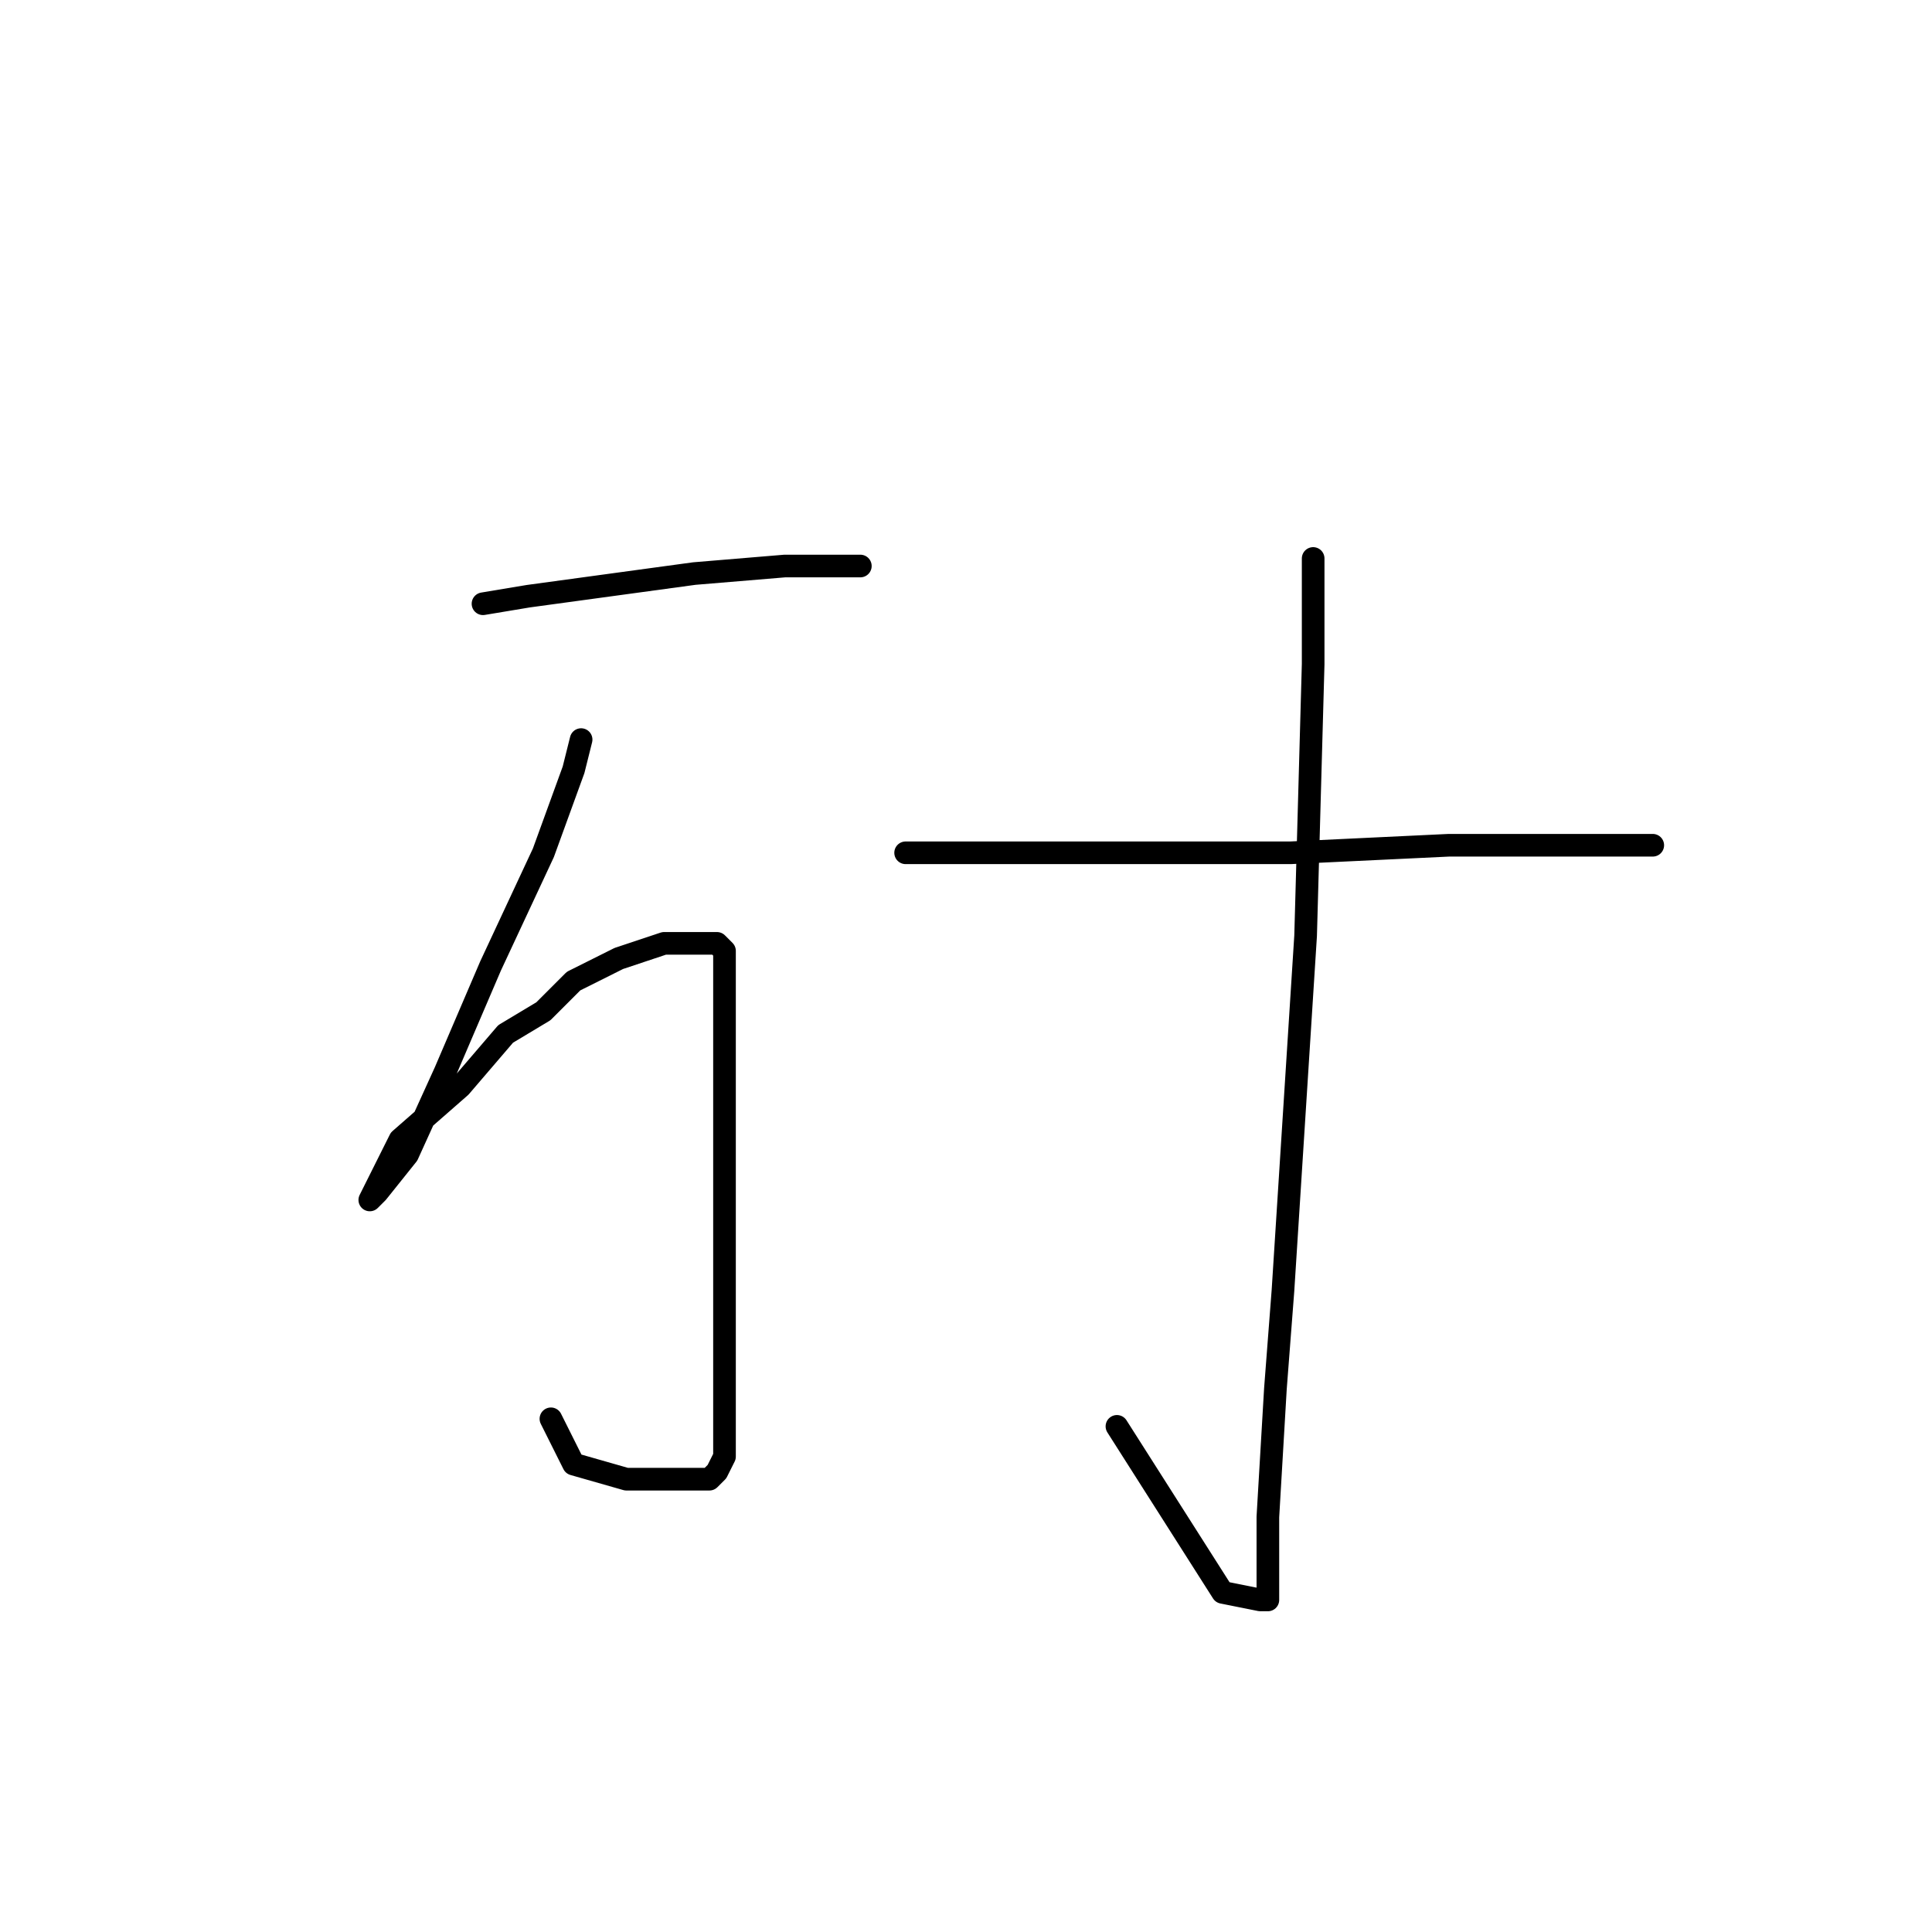<?xml version="1.0" standalone="no"?>
    <svg width="256" height="256" xmlns="http://www.w3.org/2000/svg" version="1.1">
    <polyline stroke="black" stroke-width="3" stroke-linecap="round" fill="transparent" stroke-linejoin="round" points="64 80 70 79 92 76 104 75 114 75 114 75 " />
        <polyline stroke="black" stroke-width="3" stroke-linecap="round" fill="transparent" stroke-linejoin="round" points="77 98 76 102 72 113 65 128 59 142 54 153 50 158 49 159 53 151 61 144 67 137 72 134 76 130 82 127 88 125 92 125 94 125 95 125 96 126 96 136 96 151 96 167 96 181 96 189 96 193 95 195 94 196 89 196 83 196 76 194 73 188 73 188 " />
        <polyline stroke="black" stroke-width="3" stroke-linecap="round" fill="transparent" stroke-linejoin="round" points="174 74 174 88 173 124 170 171 169 184 168 201 168 210 168 212 167 212 162 211 148 189 148 189 " />
        <polyline stroke="black" stroke-width="3" stroke-linecap="round" fill="transparent" stroke-linejoin="round" points="120 113 127 113 147 113 171 113 192 112 212 112 219 112 219 112 " />
        </svg>